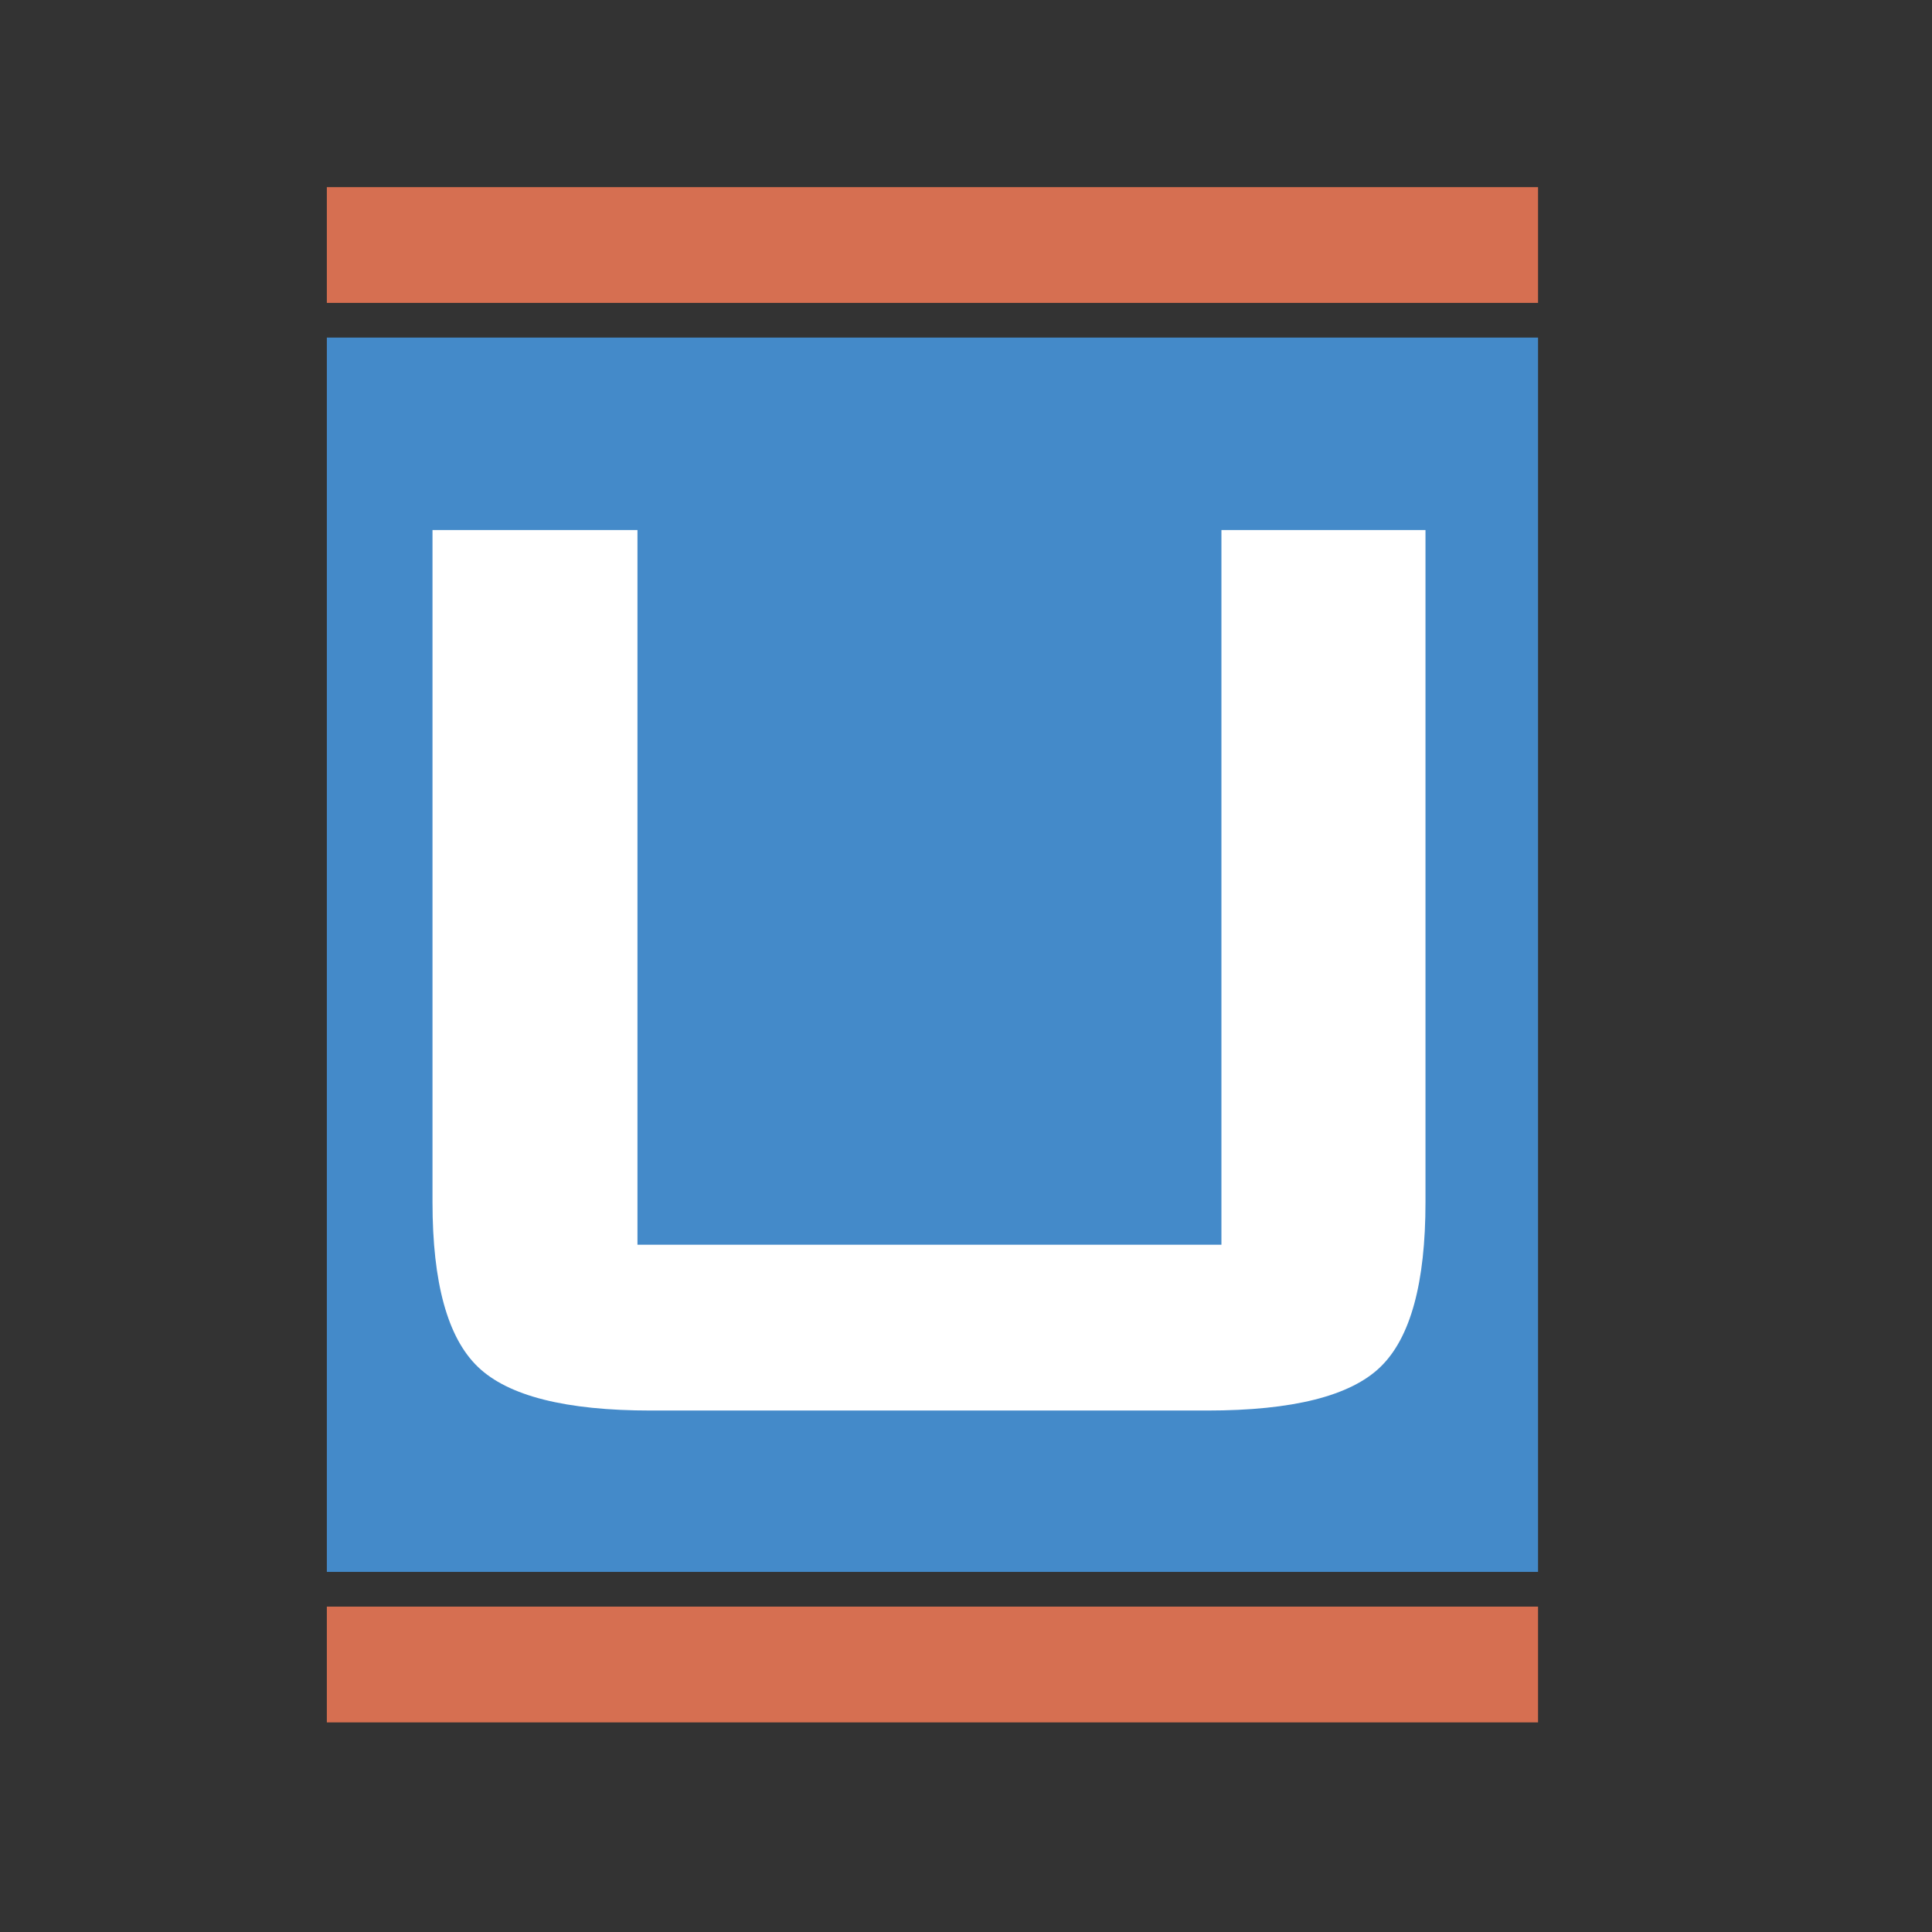<?xml version="1.0" encoding="iso-8859-1"?>
<!-- Generator: Adobe Illustrator 13.0.0, SVG Export Plug-In . SVG Version: 6.00 Build 14948)  -->
<!DOCTYPE svg PUBLIC "-//W3C//DTD SVG 1.1//EN" "http://www.w3.org/Graphics/SVG/1.1/DTD/svg11.dtd">
<svg version="1.1" id="Layer_1" xmlns="http://www.w3.org/2000/svg" xmlns:xlink="http://www.w3.org/1999/xlink" x="0px" y="0px"
	 width="100px" height="100px" viewBox="0 0 100 100" enable-background="new 0 0 100 100" xml:space="preserve">
<rect x="0" y="0" width="100" height="100" fill="#333333" stroke="none"/>
<g>
	<rect x="16.917" y="17.473" fill="#448AC9" width="62.692" height="63.889"/>
	<rect x="16.917" y="9.686" fill="#D66F51" width="62.692" height="5.992"/>
	<rect x="16.917" y="83.158" fill="#D66F51" width="62.692" height="5.992"/>
	<g>
		<path fill="#FFFFFF" d="M32.995,27.434v36.993h30.226V27.434h10.562v34.794c0,4.172-0.775,7.014-2.328,8.52
			c-1.553,1.509-4.545,2.261-8.967,2.261H33.682c-4.396,0-7.381-0.752-8.947-2.261c-1.568-1.506-2.349-4.348-2.349-8.52V27.434
			H32.995z"/>
	</g>
</g>
</svg>
